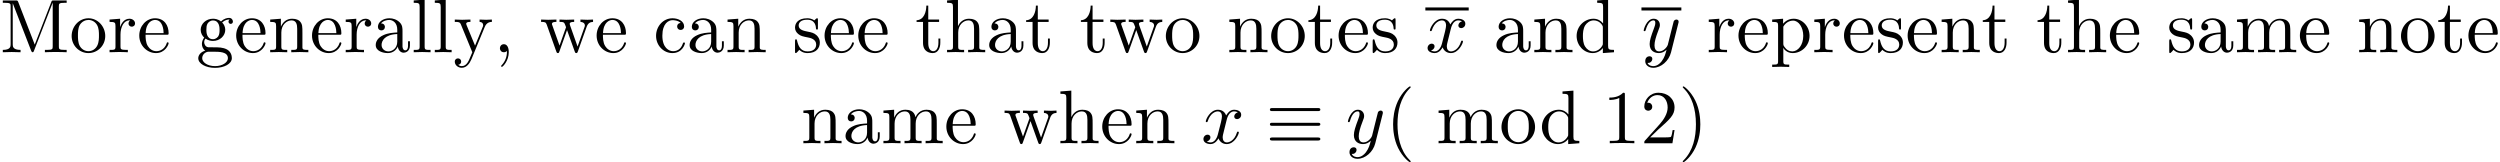 <?xml version='1.0' encoding='UTF-8'?>
<!-- This file was generated by dvisvgm 2.11.1 -->
<svg version='1.1' xmlns='http://www.w3.org/2000/svg' xmlns:xlink='http://www.w3.org/1999/xlink' width='328.413pt' height='21.309pt' viewBox='7.649 -18.818 328.413 21.309'>
<defs>
<path id='g2-40' d='M3.298 2.391C3.298 2.361 3.298 2.341 3.128 2.172C1.883 .917 1.564-.966 1.564-2.491C1.564-4.224 1.943-5.958 3.168-7.203C3.298-7.323 3.298-7.342 3.298-7.372C3.298-7.442 3.258-7.472 3.198-7.472C3.098-7.472 2.202-6.795 1.614-5.529C1.106-4.433 .986-3.328 .986-2.491C.986-1.714 1.096-.508 1.644 .618C2.242 1.843 3.098 2.491 3.198 2.491C3.258 2.491 3.298 2.461 3.298 2.391Z'/>
<path id='g2-41' d='M2.879-2.491C2.879-3.268 2.77-4.473 2.222-5.599C1.624-6.824 .767-7.472 .667-7.472C.608-7.472 .568-7.432 .568-7.372C.568-7.342 .568-7.323 .757-7.143C1.733-6.157 2.301-4.573 2.301-2.491C2.301-.787 1.933 .966 .697 2.222C.568 2.341 .568 2.361 .568 2.391C.568 2.451 .608 2.491 .667 2.491C.767 2.491 1.664 1.813 2.252 .548C2.76-.548 2.879-1.654 2.879-2.491Z'/>
<path id='g2-49' d='M4.174 0V-.309H3.856C2.959-.309 2.929-.418 2.929-.787V-6.376C2.929-6.615 2.929-6.635 2.7-6.635C2.082-5.998 1.205-5.998 .887-5.998V-5.689C1.086-5.689 1.674-5.689 2.192-5.948V-.787C2.192-.428 2.162-.309 1.265-.309H.946V0C1.295-.03 2.162-.03 2.56-.03S3.826-.03 4.174 0Z'/>
<path id='g2-50' d='M4.473-1.733H4.224C4.174-1.435 4.105-.996 4.005-.847C3.935-.767 3.278-.767 3.059-.767H1.265L2.321-1.793C3.875-3.168 4.473-3.706 4.473-4.702C4.473-5.838 3.577-6.635 2.361-6.635C1.235-6.635 .498-5.719 .498-4.832C.498-4.274 .996-4.274 1.026-4.274C1.196-4.274 1.544-4.394 1.544-4.802C1.544-5.061 1.365-5.32 1.016-5.32C.936-5.32 .917-5.32 .887-5.31C1.116-5.958 1.654-6.326 2.232-6.326C3.138-6.326 3.567-5.519 3.567-4.702C3.567-3.905 3.068-3.118 2.521-2.501L.608-.369C.498-.259 .498-.239 .498 0H4.194L4.473-1.733Z'/>
<path id='g2-100' d='M5.25 0V-.309C4.553-.309 4.473-.379 4.473-.867V-6.914L3.039-6.804V-6.496C3.736-6.496 3.816-6.426 3.816-5.938V-3.786C3.527-4.144 3.098-4.403 2.56-4.403C1.385-4.403 .339-3.427 .339-2.142C.339-.877 1.315 .11 2.451 .11C3.088 .11 3.537-.229 3.786-.548V.11L5.25 0ZM3.786-1.176C3.786-.996 3.786-.976 3.676-.807C3.377-.329 2.929-.11 2.501-.11C2.052-.11 1.694-.369 1.455-.747C1.196-1.156 1.166-1.724 1.166-2.132C1.166-2.501 1.186-3.098 1.474-3.547C1.684-3.856 2.062-4.184 2.6-4.184C2.949-4.184 3.367-4.035 3.676-3.587C3.786-3.417 3.786-3.397 3.786-3.218V-1.176Z'/>
<path id='g2-109' d='M8.1 0V-.309C7.582-.309 7.333-.309 7.323-.608V-2.511C7.323-3.367 7.323-3.676 7.014-4.035C6.874-4.204 6.545-4.403 5.968-4.403C5.131-4.403 4.692-3.806 4.523-3.427C4.384-4.294 3.646-4.403 3.198-4.403C2.471-4.403 2.002-3.975 1.724-3.357V-4.403L.319-4.294V-3.985C1.016-3.985 1.096-3.915 1.096-3.427V-.757C1.096-.309 .986-.309 .319-.309V0L1.445-.03L2.56 0V-.309C1.893-.309 1.783-.309 1.783-.757V-2.59C1.783-3.626 2.491-4.184 3.128-4.184C3.756-4.184 3.866-3.646 3.866-3.078V-.757C3.866-.309 3.756-.309 3.088-.309V0L4.214-.03L5.33 0V-.309C4.663-.309 4.553-.309 4.553-.757V-2.59C4.553-3.626 5.26-4.184 5.898-4.184C6.526-4.184 6.635-3.646 6.635-3.078V-.757C6.635-.309 6.526-.309 5.858-.309V0L6.984-.03L8.1 0Z'/>
<path id='g2-111' d='M4.692-2.132C4.692-3.407 3.696-4.463 2.491-4.463C1.245-4.463 .279-3.377 .279-2.132C.279-.847 1.315 .11 2.481 .11C3.686 .11 4.692-.867 4.692-2.132ZM3.866-2.212C3.866-1.853 3.866-1.315 3.646-.877C3.427-.428 2.989-.139 2.491-.139C2.062-.139 1.624-.349 1.355-.807C1.106-1.245 1.106-1.853 1.106-2.212C1.106-2.6 1.106-3.138 1.345-3.577C1.614-4.035 2.082-4.244 2.481-4.244C2.919-4.244 3.347-4.025 3.606-3.597S3.866-2.59 3.866-2.212Z'/>
<path id='g0-17' d='M7.183-4.423C7.183-4.623 6.994-4.623 6.854-4.623H.887C.747-4.623 .558-4.623 .558-4.423S.747-4.224 .897-4.224H6.844C6.994-4.224 7.183-4.224 7.183-4.423ZM7.183-.558C7.183-.757 6.994-.757 6.844-.757H.897C.747-.757 .558-.757 .558-.558S.747-.359 .887-.359H6.854C6.994-.359 7.183-.359 7.183-.558ZM7.183-2.491C7.183-2.69 6.994-2.69 6.854-2.69H.887C.747-2.69 .558-2.69 .558-2.491S.747-2.291 .887-2.291H6.854C6.994-2.291 7.183-2.291 7.183-2.491Z'/>
<path id='g1-120' d='M4.941-1.425C4.941-1.524 4.852-1.524 4.822-1.524C4.732-1.524 4.712-1.484 4.692-1.415C4.364-.349 3.686-.11 3.367-.11C2.979-.11 2.819-.428 2.819-.767C2.819-.986 2.879-1.205 2.989-1.644L3.328-3.009C3.387-3.268 3.616-4.184 4.314-4.184C4.364-4.184 4.603-4.184 4.812-4.055C4.533-4.005 4.334-3.756 4.334-3.517C4.334-3.357 4.443-3.168 4.712-3.168C4.932-3.168 5.25-3.347 5.25-3.746C5.25-4.264 4.663-4.403 4.324-4.403C3.746-4.403 3.397-3.875 3.278-3.646C3.029-4.304 2.491-4.403 2.202-4.403C1.166-4.403 .598-3.118 .598-2.869C.598-2.77 .717-2.77 .717-2.77C.797-2.77 .827-2.79 .847-2.879C1.186-3.935 1.843-4.184 2.182-4.184C2.371-4.184 2.72-4.095 2.72-3.517C2.72-3.208 2.55-2.54 2.182-1.146C2.022-.528 1.674-.11 1.235-.11C1.176-.11 .946-.11 .737-.239C.986-.289 1.205-.498 1.205-.777C1.205-1.046 .986-1.126 .837-1.126C.538-1.126 .289-.867 .289-.548C.289-.09 .787 .11 1.225 .11C1.883 .11 2.242-.588 2.271-.648C2.391-.279 2.75 .11 3.347 .11C4.374 .11 4.941-1.176 4.941-1.425Z'/>
<path id='g1-121' d='M4.842-3.796C4.882-3.935 4.882-3.955 4.882-4.025C4.882-4.204 4.742-4.294 4.593-4.294C4.493-4.294 4.334-4.234 4.244-4.085C4.224-4.035 4.144-3.726 4.105-3.547L3.905-2.75L3.457-.956C3.417-.807 2.989-.11 2.331-.11C1.823-.11 1.714-.548 1.714-.917C1.714-1.375 1.883-1.993 2.222-2.869C2.381-3.278 2.421-3.387 2.421-3.587C2.421-4.035 2.102-4.403 1.604-4.403C.658-4.403 .289-2.959 .289-2.869C.289-2.77 .408-2.77 .408-2.77C.508-2.77 .518-2.79 .568-2.949C.837-3.885 1.235-4.184 1.574-4.184C1.654-4.184 1.823-4.184 1.823-3.866C1.823-3.616 1.724-3.357 1.654-3.168C1.255-2.112 1.076-1.544 1.076-1.076C1.076-.189 1.704 .11 2.291 .11C2.68 .11 3.019-.06 3.298-.339C3.168 .179 3.049 .667 2.65 1.196C2.391 1.534 2.012 1.823 1.554 1.823C1.415 1.823 .966 1.793 .797 1.405C.956 1.405 1.086 1.405 1.225 1.285C1.325 1.196 1.425 1.066 1.425 .877C1.425 .568 1.156 .528 1.056 .528C.827 .528 .498 .687 .498 1.176C.498 1.674 .936 2.042 1.554 2.042C2.58 2.042 3.606 1.136 3.885 .01L4.842-3.796Z'/>
<path id='g3-44' d='M2.022-.01C2.022-.648 1.783-1.056 1.385-1.056C1.036-1.056 .857-.787 .857-.528S1.026 0 1.385 0C1.534 0 1.674-.06 1.783-.159C1.803 .628 1.524 1.235 1.086 1.704C1.026 1.763 1.016 1.773 1.016 1.813C1.016 1.883 1.066 1.923 1.116 1.923C1.235 1.923 2.022 1.136 2.022-.01Z'/>
<path id='g3-77' d='M8.757 0V-.309H8.518C7.751-.309 7.731-.418 7.731-.777V-6.027C7.731-6.386 7.751-6.496 8.518-6.496H8.757V-6.804H7.073C6.814-6.804 6.814-6.795 6.745-6.615L4.563-1.006L2.401-6.585C2.311-6.804 2.281-6.804 2.052-6.804H.369V-6.496H.608C1.375-6.496 1.395-6.386 1.395-6.027V-1.046C1.395-.777 1.395-.309 .369-.309V0L1.534-.03L2.7 0V-.309C1.674-.309 1.674-.777 1.674-1.046V-6.416H1.684L4.085-.219C4.134-.09 4.184 0 4.284 0C4.394 0 4.423-.08 4.463-.189L6.914-6.496H6.924V-.777C6.924-.418 6.904-.309 6.137-.309H5.898V0C6.267-.03 6.944-.03 7.333-.03S8.389-.03 8.757 0Z'/>
<path id='g3-97' d='M4.812-.887V-1.445H4.563V-.887C4.563-.309 4.314-.249 4.204-.249C3.875-.249 3.836-.697 3.836-.747V-2.74C3.836-3.158 3.836-3.547 3.477-3.915C3.088-4.304 2.59-4.463 2.112-4.463C1.295-4.463 .608-3.995 .608-3.337C.608-3.039 .807-2.869 1.066-2.869C1.345-2.869 1.524-3.068 1.524-3.328C1.524-3.447 1.474-3.776 1.016-3.786C1.285-4.134 1.773-4.244 2.092-4.244C2.58-4.244 3.148-3.856 3.148-2.969V-2.6C2.64-2.57 1.943-2.54 1.315-2.242C.568-1.903 .319-1.385 .319-.946C.319-.139 1.285 .11 1.913 .11C2.57 .11 3.029-.289 3.218-.757C3.258-.359 3.527 .06 3.995 .06C4.204 .06 4.812-.08 4.812-.887ZM3.148-1.395C3.148-.448 2.431-.11 1.983-.11C1.494-.11 1.086-.458 1.086-.956C1.086-1.504 1.504-2.331 3.148-2.391V-1.395Z'/>
<path id='g3-99' d='M4.134-1.186C4.134-1.285 4.035-1.285 4.005-1.285C3.915-1.285 3.895-1.245 3.875-1.186C3.587-.259 2.939-.139 2.57-.139C2.042-.139 1.166-.568 1.166-2.172C1.166-3.796 1.983-4.214 2.511-4.214C2.6-4.214 3.228-4.204 3.577-3.846C3.168-3.816 3.108-3.517 3.108-3.387C3.108-3.128 3.288-2.929 3.567-2.929C3.826-2.929 4.025-3.098 4.025-3.397C4.025-4.075 3.268-4.463 2.501-4.463C1.255-4.463 .339-3.387 .339-2.152C.339-.877 1.325 .11 2.481 .11C3.816 .11 4.134-1.086 4.134-1.186Z'/>
<path id='g3-100' d='M5.25 0V-.309C4.553-.309 4.473-.379 4.473-.867V-6.914L3.039-6.804V-6.496C3.736-6.496 3.816-6.426 3.816-5.938V-3.786C3.527-4.144 3.098-4.403 2.56-4.403C1.385-4.403 .339-3.427 .339-2.142C.339-.877 1.315 .11 2.451 .11C3.088 .11 3.537-.229 3.786-.548V.11L5.25 0ZM3.786-1.176C3.786-.996 3.786-.976 3.676-.807C3.377-.329 2.929-.11 2.501-.11C2.052-.11 1.694-.369 1.455-.747C1.196-1.156 1.166-1.724 1.166-2.132C1.166-2.501 1.186-3.098 1.474-3.547C1.684-3.856 2.062-4.184 2.6-4.184C2.949-4.184 3.367-4.035 3.676-3.587C3.786-3.417 3.786-3.397 3.786-3.218V-1.176Z'/>
<path id='g3-101' d='M4.134-1.186C4.134-1.285 4.055-1.305 4.005-1.305C3.915-1.305 3.895-1.245 3.875-1.166C3.527-.139 2.63-.139 2.531-.139C2.032-.139 1.634-.438 1.405-.807C1.106-1.285 1.106-1.943 1.106-2.301H3.885C4.105-2.301 4.134-2.301 4.134-2.511C4.134-3.497 3.597-4.463 2.351-4.463C1.196-4.463 .279-3.437 .279-2.192C.279-.857 1.325 .11 2.471 .11C3.686 .11 4.134-.996 4.134-1.186ZM3.477-2.511H1.116C1.176-3.995 2.012-4.244 2.351-4.244C3.377-4.244 3.477-2.899 3.477-2.511Z'/>
<path id='g3-103' d='M4.832-4.025C4.832-4.194 4.712-4.513 4.324-4.513C4.125-4.513 3.686-4.453 3.268-4.045C2.849-4.374 2.431-4.403 2.212-4.403C1.285-4.403 .598-3.716 .598-2.949C.598-2.511 .817-2.132 1.066-1.923C.936-1.773 .757-1.445 .757-1.096C.757-.787 .887-.408 1.196-.209C.598-.04 .279 .389 .279 .787C.279 1.504 1.265 2.052 2.481 2.052C3.656 2.052 4.692 1.544 4.692 .767C4.692 .418 4.553-.09 4.045-.369C3.517-.648 2.939-.648 2.331-.648C2.082-.648 1.654-.648 1.584-.658C1.265-.697 1.056-1.006 1.056-1.325C1.056-1.365 1.056-1.594 1.225-1.793C1.614-1.514 2.022-1.484 2.212-1.484C3.138-1.484 3.826-2.172 3.826-2.939C3.826-3.308 3.666-3.676 3.417-3.905C3.776-4.244 4.134-4.294 4.314-4.294C4.314-4.294 4.384-4.294 4.413-4.284C4.304-4.244 4.254-4.134 4.254-4.015C4.254-3.846 4.384-3.726 4.543-3.726C4.643-3.726 4.832-3.796 4.832-4.025ZM3.078-2.949C3.078-2.68 3.068-2.361 2.919-2.112C2.839-1.993 2.61-1.714 2.212-1.714C1.345-1.714 1.345-2.71 1.345-2.939C1.345-3.208 1.355-3.527 1.504-3.776C1.584-3.895 1.813-4.174 2.212-4.174C3.078-4.174 3.078-3.178 3.078-2.949ZM4.174 .787C4.174 1.325 3.467 1.823 2.491 1.823C1.484 1.823 .797 1.315 .797 .787C.797 .329 1.176-.04 1.614-.07H2.202C3.059-.07 4.174-.07 4.174 .787Z'/>
<path id='g3-104' d='M5.33 0V-.309C4.812-.309 4.563-.309 4.553-.608V-2.511C4.553-3.367 4.553-3.676 4.244-4.035C4.105-4.204 3.776-4.403 3.198-4.403C2.361-4.403 1.923-3.806 1.763-3.447H1.753V-6.914L.319-6.804V-6.496C1.016-6.496 1.096-6.426 1.096-5.938V-.757C1.096-.309 .986-.309 .319-.309V0L1.445-.03L2.56 0V-.309C1.893-.309 1.783-.309 1.783-.757V-2.59C1.783-3.626 2.491-4.184 3.128-4.184C3.756-4.184 3.866-3.646 3.866-3.078V-.757C3.866-.309 3.756-.309 3.088-.309V0L4.214-.03L5.33 0Z'/>
<path id='g3-108' d='M2.54 0V-.309C1.873-.309 1.763-.309 1.763-.757V-6.914L.329-6.804V-6.496C1.026-6.496 1.106-6.426 1.106-5.938V-.757C1.106-.309 .996-.309 .329-.309V0L1.435-.03L2.54 0Z'/>
<path id='g3-109' d='M8.1 0V-.309C7.582-.309 7.333-.309 7.323-.608V-2.511C7.323-3.367 7.323-3.676 7.014-4.035C6.874-4.204 6.545-4.403 5.968-4.403C5.131-4.403 4.692-3.806 4.523-3.427C4.384-4.294 3.646-4.403 3.198-4.403C2.471-4.403 2.002-3.975 1.724-3.357V-4.403L.319-4.294V-3.985C1.016-3.985 1.096-3.915 1.096-3.427V-.757C1.096-.309 .986-.309 .319-.309V0L1.445-.03L2.56 0V-.309C1.893-.309 1.783-.309 1.783-.757V-2.59C1.783-3.626 2.491-4.184 3.128-4.184C3.756-4.184 3.866-3.646 3.866-3.078V-.757C3.866-.309 3.756-.309 3.088-.309V0L4.214-.03L5.33 0V-.309C4.663-.309 4.553-.309 4.553-.757V-2.59C4.553-3.626 5.26-4.184 5.898-4.184C6.526-4.184 6.635-3.646 6.635-3.078V-.757C6.635-.309 6.526-.309 5.858-.309V0L6.984-.03L8.1 0Z'/>
<path id='g3-110' d='M5.33 0V-.309C4.812-.309 4.563-.309 4.553-.608V-2.511C4.553-3.367 4.553-3.676 4.244-4.035C4.105-4.204 3.776-4.403 3.198-4.403C2.471-4.403 2.002-3.975 1.724-3.357V-4.403L.319-4.294V-3.985C1.016-3.985 1.096-3.915 1.096-3.427V-.757C1.096-.309 .986-.309 .319-.309V0L1.445-.03L2.56 0V-.309C1.893-.309 1.783-.309 1.783-.757V-2.59C1.783-3.626 2.491-4.184 3.128-4.184C3.756-4.184 3.866-3.646 3.866-3.078V-.757C3.866-.309 3.756-.309 3.088-.309V0L4.214-.03L5.33 0Z'/>
<path id='g3-111' d='M4.692-2.132C4.692-3.407 3.696-4.463 2.491-4.463C1.245-4.463 .279-3.377 .279-2.132C.279-.847 1.315 .11 2.481 .11C3.686 .11 4.692-.867 4.692-2.132ZM3.866-2.212C3.866-1.853 3.866-1.315 3.646-.877C3.427-.428 2.989-.139 2.491-.139C2.062-.139 1.624-.349 1.355-.807C1.106-1.245 1.106-1.853 1.106-2.212C1.106-2.6 1.106-3.138 1.345-3.577C1.614-4.035 2.082-4.244 2.481-4.244C2.919-4.244 3.347-4.025 3.606-3.597S3.866-2.59 3.866-2.212Z'/>
<path id='g3-112' d='M5.191-2.152C5.191-3.417 4.224-4.403 3.108-4.403C2.331-4.403 1.913-3.965 1.714-3.746V-4.403L.279-4.294V-3.985C.986-3.985 1.056-3.925 1.056-3.487V1.176C1.056 1.624 .946 1.624 .279 1.624V1.933L1.395 1.903L2.521 1.933V1.624C1.853 1.624 1.743 1.624 1.743 1.176V-.498V-.588C1.793-.428 2.212 .11 2.969 .11C4.154 .11 5.191-.867 5.191-2.152ZM4.364-2.152C4.364-.946 3.666-.11 2.929-.11C2.531-.11 2.152-.309 1.883-.717C1.743-.927 1.743-.936 1.743-1.136V-3.357C2.032-3.866 2.521-4.154 3.029-4.154C3.756-4.154 4.364-3.278 4.364-2.152Z'/>
<path id='g3-114' d='M3.626-3.796C3.626-4.115 3.318-4.403 2.889-4.403C2.162-4.403 1.803-3.736 1.664-3.308V-4.403L.279-4.294V-3.985C.976-3.985 1.056-3.915 1.056-3.427V-.757C1.056-.309 .946-.309 .279-.309V0L1.415-.03C1.813-.03 2.281-.03 2.68 0V-.309H2.471C1.733-.309 1.714-.418 1.714-.777V-2.311C1.714-3.298 2.132-4.184 2.889-4.184C2.959-4.184 2.979-4.184 2.999-4.174C2.969-4.164 2.77-4.045 2.77-3.786C2.77-3.507 2.979-3.357 3.198-3.357C3.377-3.357 3.626-3.477 3.626-3.796Z'/>
<path id='g3-115' d='M3.587-1.275C3.587-1.803 3.288-2.102 3.168-2.222C2.839-2.54 2.451-2.62 2.032-2.7C1.474-2.809 .807-2.939 .807-3.517C.807-3.866 1.066-4.274 1.923-4.274C3.019-4.274 3.068-3.377 3.088-3.068C3.098-2.979 3.208-2.979 3.208-2.979C3.337-2.979 3.337-3.029 3.337-3.218V-4.224C3.337-4.394 3.337-4.463 3.228-4.463C3.178-4.463 3.158-4.463 3.029-4.344C2.999-4.304 2.899-4.214 2.859-4.184C2.481-4.463 2.072-4.463 1.923-4.463C.707-4.463 .329-3.796 .329-3.238C.329-2.889 .488-2.61 .757-2.391C1.076-2.132 1.355-2.072 2.072-1.933C2.291-1.893 3.108-1.733 3.108-1.016C3.108-.508 2.76-.11 1.983-.11C1.146-.11 .787-.677 .598-1.524C.568-1.654 .558-1.694 .458-1.694C.329-1.694 .329-1.624 .329-1.445V-.13C.329 .04 .329 .11 .438 .11C.488 .11 .498 .1 .687-.09C.707-.11 .707-.13 .887-.319C1.325 .1 1.773 .11 1.983 .11C3.128 .11 3.587-.558 3.587-1.275Z'/>
<path id='g3-116' d='M3.308-1.235V-1.803H3.059V-1.255C3.059-.518 2.76-.139 2.391-.139C1.724-.139 1.724-1.046 1.724-1.215V-3.985H3.148V-4.294H1.724V-6.127H1.474C1.465-5.31 1.166-4.244 .189-4.204V-3.985H1.036V-1.235C1.036-.01 1.963 .11 2.321 .11C3.029 .11 3.308-.598 3.308-1.235Z'/>
<path id='g3-119' d='M7.004-3.985V-4.294C6.785-4.274 6.496-4.264 6.276-4.264L5.35-4.294V-3.985C5.709-3.975 5.928-3.796 5.928-3.507C5.928-3.447 5.928-3.427 5.878-3.298L4.971-.747L3.985-3.527C3.945-3.646 3.935-3.666 3.935-3.716C3.935-3.985 4.324-3.985 4.523-3.985V-4.294L3.487-4.264C3.188-4.264 2.899-4.274 2.6-4.294V-3.985C2.969-3.985 3.128-3.965 3.228-3.836C3.278-3.776 3.387-3.477 3.457-3.288L2.6-.877L1.654-3.537C1.604-3.656 1.604-3.676 1.604-3.716C1.604-3.985 1.993-3.985 2.192-3.985V-4.294L1.106-4.264L.179-4.294V-3.985C.677-3.985 .797-3.955 .917-3.636L2.172-.11C2.222 .03 2.252 .11 2.381 .11S2.531 .05 2.58-.09L3.587-2.909L4.603-.08C4.643 .03 4.672 .11 4.802 .11S4.961 .02 5.001-.08L6.167-3.347C6.346-3.846 6.655-3.975 7.004-3.985Z'/>
<path id='g3-121' d='M5.061-3.985V-4.294C4.832-4.274 4.543-4.264 4.314-4.264L3.447-4.294V-3.985C3.756-3.975 3.915-3.806 3.915-3.557C3.915-3.457 3.905-3.437 3.856-3.318L2.849-.867L1.743-3.547C1.704-3.646 1.684-3.686 1.684-3.726C1.684-3.985 2.052-3.985 2.242-3.985V-4.294L1.156-4.264C.887-4.264 .488-4.274 .189-4.294V-3.985C.667-3.985 .857-3.985 .996-3.636L2.491 0L2.242 .588C2.022 1.136 1.743 1.823 1.106 1.823C1.056 1.823 .827 1.823 .638 1.644C.946 1.604 1.026 1.385 1.026 1.225C1.026 .966 .837 .807 .608 .807C.408 .807 .189 .936 .189 1.235C.189 1.684 .608 2.042 1.106 2.042C1.733 2.042 2.142 1.474 2.381 .907L4.134-3.347C4.394-3.975 4.902-3.985 5.061-3.985Z'/>
</defs>
<g id='page1'>
<use x='7.649' y='-11.955' xlink:href='#g3-77'/>
<use x='16.782' y='-11.955' xlink:href='#g3-111'/>
<use x='21.763' y='-11.955' xlink:href='#g3-114'/>
<use x='25.665' y='-11.955' xlink:href='#g3-101'/>
<use x='33.414' y='-11.955' xlink:href='#g3-103'/>
<use x='38.395' y='-11.955' xlink:href='#g3-101'/>
<use x='42.823' y='-11.955' xlink:href='#g3-110'/>
<use x='48.358' y='-11.955' xlink:href='#g3-101'/>
<use x='52.786' y='-11.955' xlink:href='#g3-114'/>
<use x='56.688' y='-11.955' xlink:href='#g3-97'/>
<use x='61.669' y='-11.955' xlink:href='#g3-108'/>
<use x='64.437' y='-11.955' xlink:href='#g3-108'/>
<use x='67.204' y='-11.955' xlink:href='#g3-121'/>
<use x='72.462' y='-11.955' xlink:href='#g3-44'/>
<use x='78.551' y='-11.955' xlink:href='#g3-119'/>
<use x='85.746' y='-11.955' xlink:href='#g3-101'/>
<use x='93.494' y='-11.955' xlink:href='#g3-99'/>
<use x='97.922' y='-11.955' xlink:href='#g3-97'/>
<use x='102.904' y='-11.955' xlink:href='#g3-110'/>
<use x='111.759' y='-11.955' xlink:href='#g3-115'/>
<use x='115.689' y='-11.955' xlink:href='#g3-101'/>
<use x='120.117' y='-11.955' xlink:href='#g3-101'/>
<use x='127.866' y='-11.955' xlink:href='#g3-116'/>
<use x='131.74' y='-11.955' xlink:href='#g3-104'/>
<use x='137.275' y='-11.955' xlink:href='#g3-97'/>
<use x='142.256' y='-11.955' xlink:href='#g3-116'/>
<use x='149.451' y='-11.955' xlink:href='#g3-116'/>
<use x='153.326' y='-11.955' xlink:href='#g3-119'/>
<use x='160.521' y='-11.955' xlink:href='#g3-111'/>
<use x='168.823' y='-11.955' xlink:href='#g3-110'/>
<use x='174.358' y='-11.955' xlink:href='#g3-111'/>
<use x='179.339' y='-11.955' xlink:href='#g3-116'/>
<use x='183.214' y='-11.955' xlink:href='#g3-101'/>
<use x='187.642' y='-11.955' xlink:href='#g3-115'/>
<rect x='194.892' y='-17.839' height='.398' width='5.694'/>
<use x='194.892' y='-11.955' xlink:href='#g1-120'/>
<use x='203.907' y='-11.955' xlink:href='#g3-97'/>
<use x='208.888' y='-11.955' xlink:href='#g3-110'/>
<use x='214.423' y='-11.955' xlink:href='#g3-100'/>
<rect x='223.279' y='-17.839' height='.398' width='5.242'/>
<use x='223.279' y='-11.955' xlink:href='#g1-121'/>
<use x='231.842' y='-11.955' xlink:href='#g3-114'/>
<use x='235.744' y='-11.955' xlink:href='#g3-101'/>
<use x='240.171' y='-11.955' xlink:href='#g3-112'/>
<use x='245.706' y='-11.955' xlink:href='#g3-114'/>
<use x='249.608' y='-11.955' xlink:href='#g3-101'/>
<use x='254.036' y='-11.955' xlink:href='#g3-115'/>
<use x='257.966' y='-11.955' xlink:href='#g3-101'/>
<use x='262.394' y='-11.955' xlink:href='#g3-110'/>
<use x='267.929' y='-11.955' xlink:href='#g3-116'/>
<use x='275.124' y='-11.955' xlink:href='#g3-116'/>
<use x='278.998' y='-11.955' xlink:href='#g3-104'/>
<use x='284.533' y='-11.955' xlink:href='#g3-101'/>
<use x='292.282' y='-11.955' xlink:href='#g3-115'/>
<use x='296.212' y='-11.955' xlink:href='#g3-97'/>
<use x='301.193' y='-11.955' xlink:href='#g3-109'/>
<use x='309.495' y='-11.955' xlink:href='#g3-101'/>
<use x='317.244' y='-11.955' xlink:href='#g3-110'/>
<use x='322.778' y='-11.955' xlink:href='#g3-111'/>
<use x='327.76' y='-11.955' xlink:href='#g3-116'/>
<use x='331.634' y='-11.955' xlink:href='#g3-101'/>
<use x='112.868' y='0' xlink:href='#g3-110'/>
<use x='118.403' y='0' xlink:href='#g3-97'/>
<use x='123.384' y='0' xlink:href='#g3-109'/>
<use x='131.686' y='0' xlink:href='#g3-101'/>
<use x='139.435' y='0' xlink:href='#g3-119'/>
<use x='146.63' y='0' xlink:href='#g3-104'/>
<use x='152.165' y='0' xlink:href='#g3-101'/>
<use x='156.593' y='0' xlink:href='#g3-110'/>
<use x='165.448' y='0' xlink:href='#g1-120'/>
<use x='173.91' y='0' xlink:href='#g0-17'/>
<use x='184.426' y='0' xlink:href='#g1-121'/>
<use x='189.668' y='0' xlink:href='#g2-40'/>
<use x='196.309' y='0' xlink:href='#g2-109'/>
<use x='204.611' y='0' xlink:href='#g2-111'/>
<use x='209.869' y='0' xlink:href='#g2-100'/>
<use x='218.171' y='0' xlink:href='#g2-49'/>
<use x='223.153' y='0' xlink:href='#g2-50'/>
<use x='228.134' y='0' xlink:href='#g2-41'/>
</g>
</svg>
